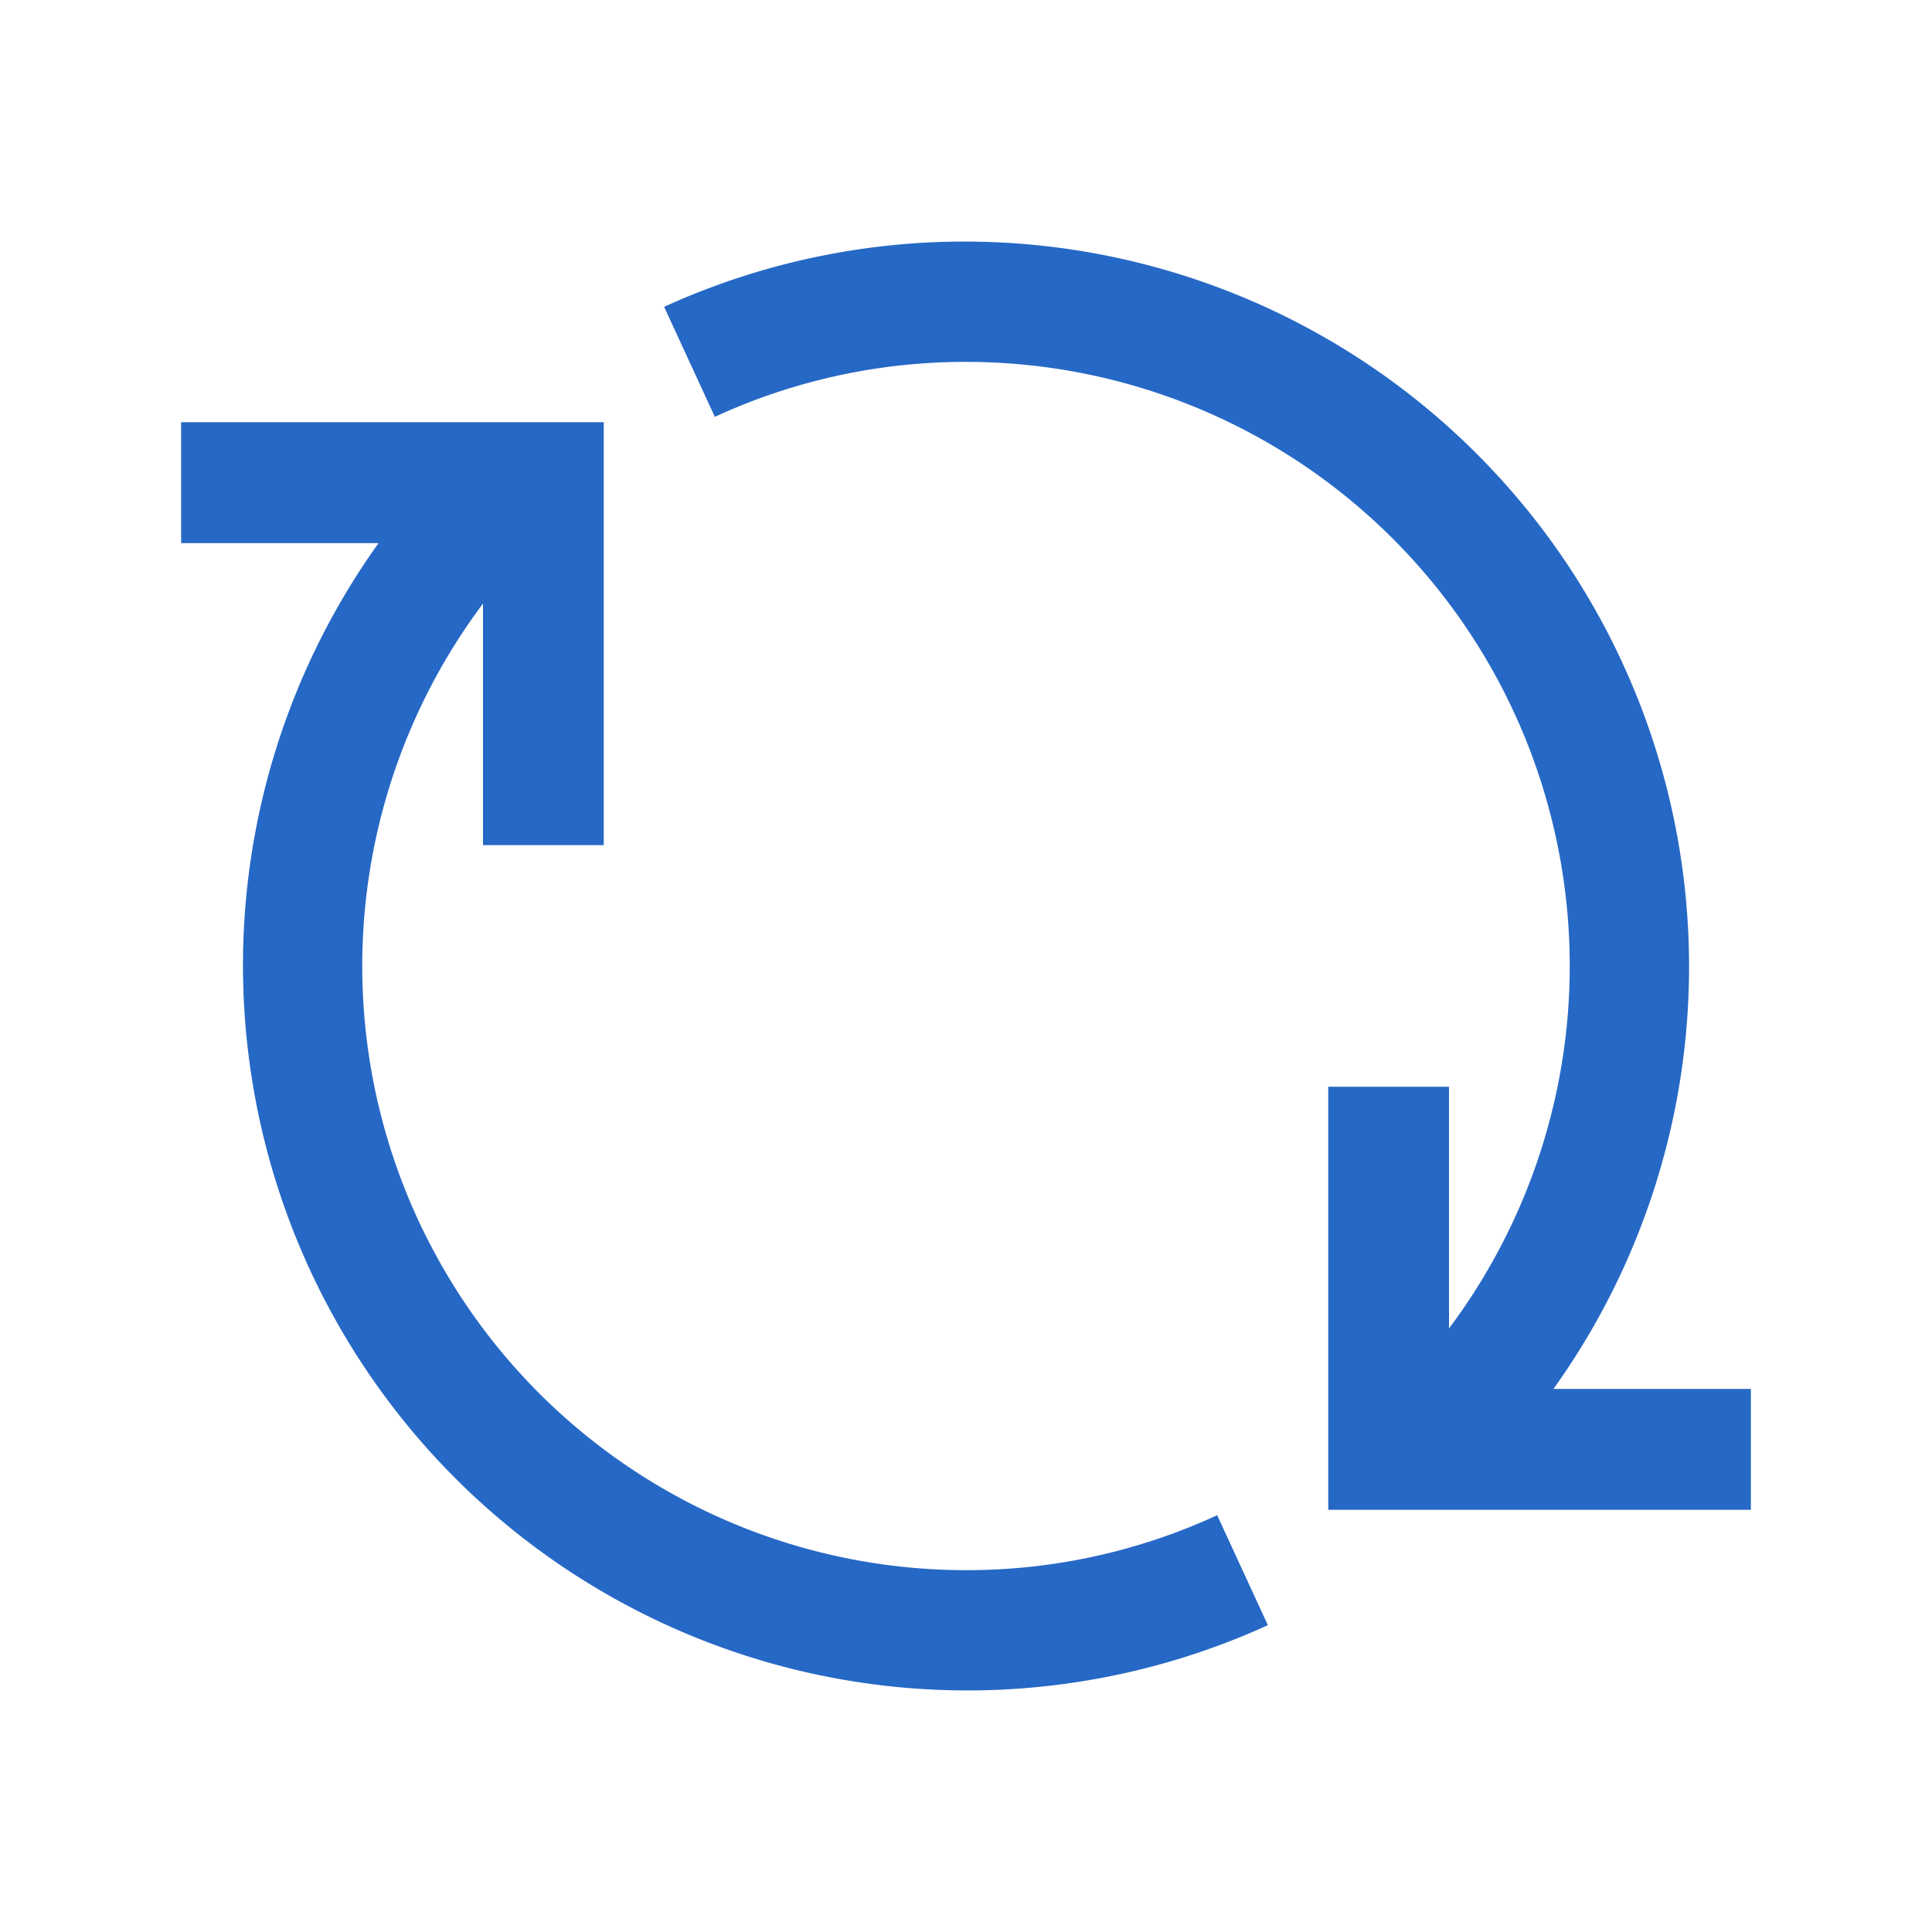 <svg xmlns="http://www.w3.org/2000/svg" fill="none" viewBox="0 0 32 32" class="acv-icon"><path fill="#2668C5" d="M25.244 8.381a12.016 12.016 0 0 1 .486 14.624H29v2.002h-7V18h2v4.003a10.014 10.014 0 0 0 .944-10.48A10 10 0 0 0 16 5.994a9.904 9.904 0 0 0-4.16.91L11 5.082a11.994 11.994 0 0 1 14.244 3.3ZM7.056 20.475A10 10 0 0 0 16 26.007a9.904 9.904 0 0 0 4.16-.91l.84 1.821a11.994 11.994 0 0 1-14.244-3.3A12.016 12.016 0 0 1 6.27 8.996H3V6.993h7v7.005H8V9.997a10.013 10.013 0 0 0-.944 10.48Z"/></svg>